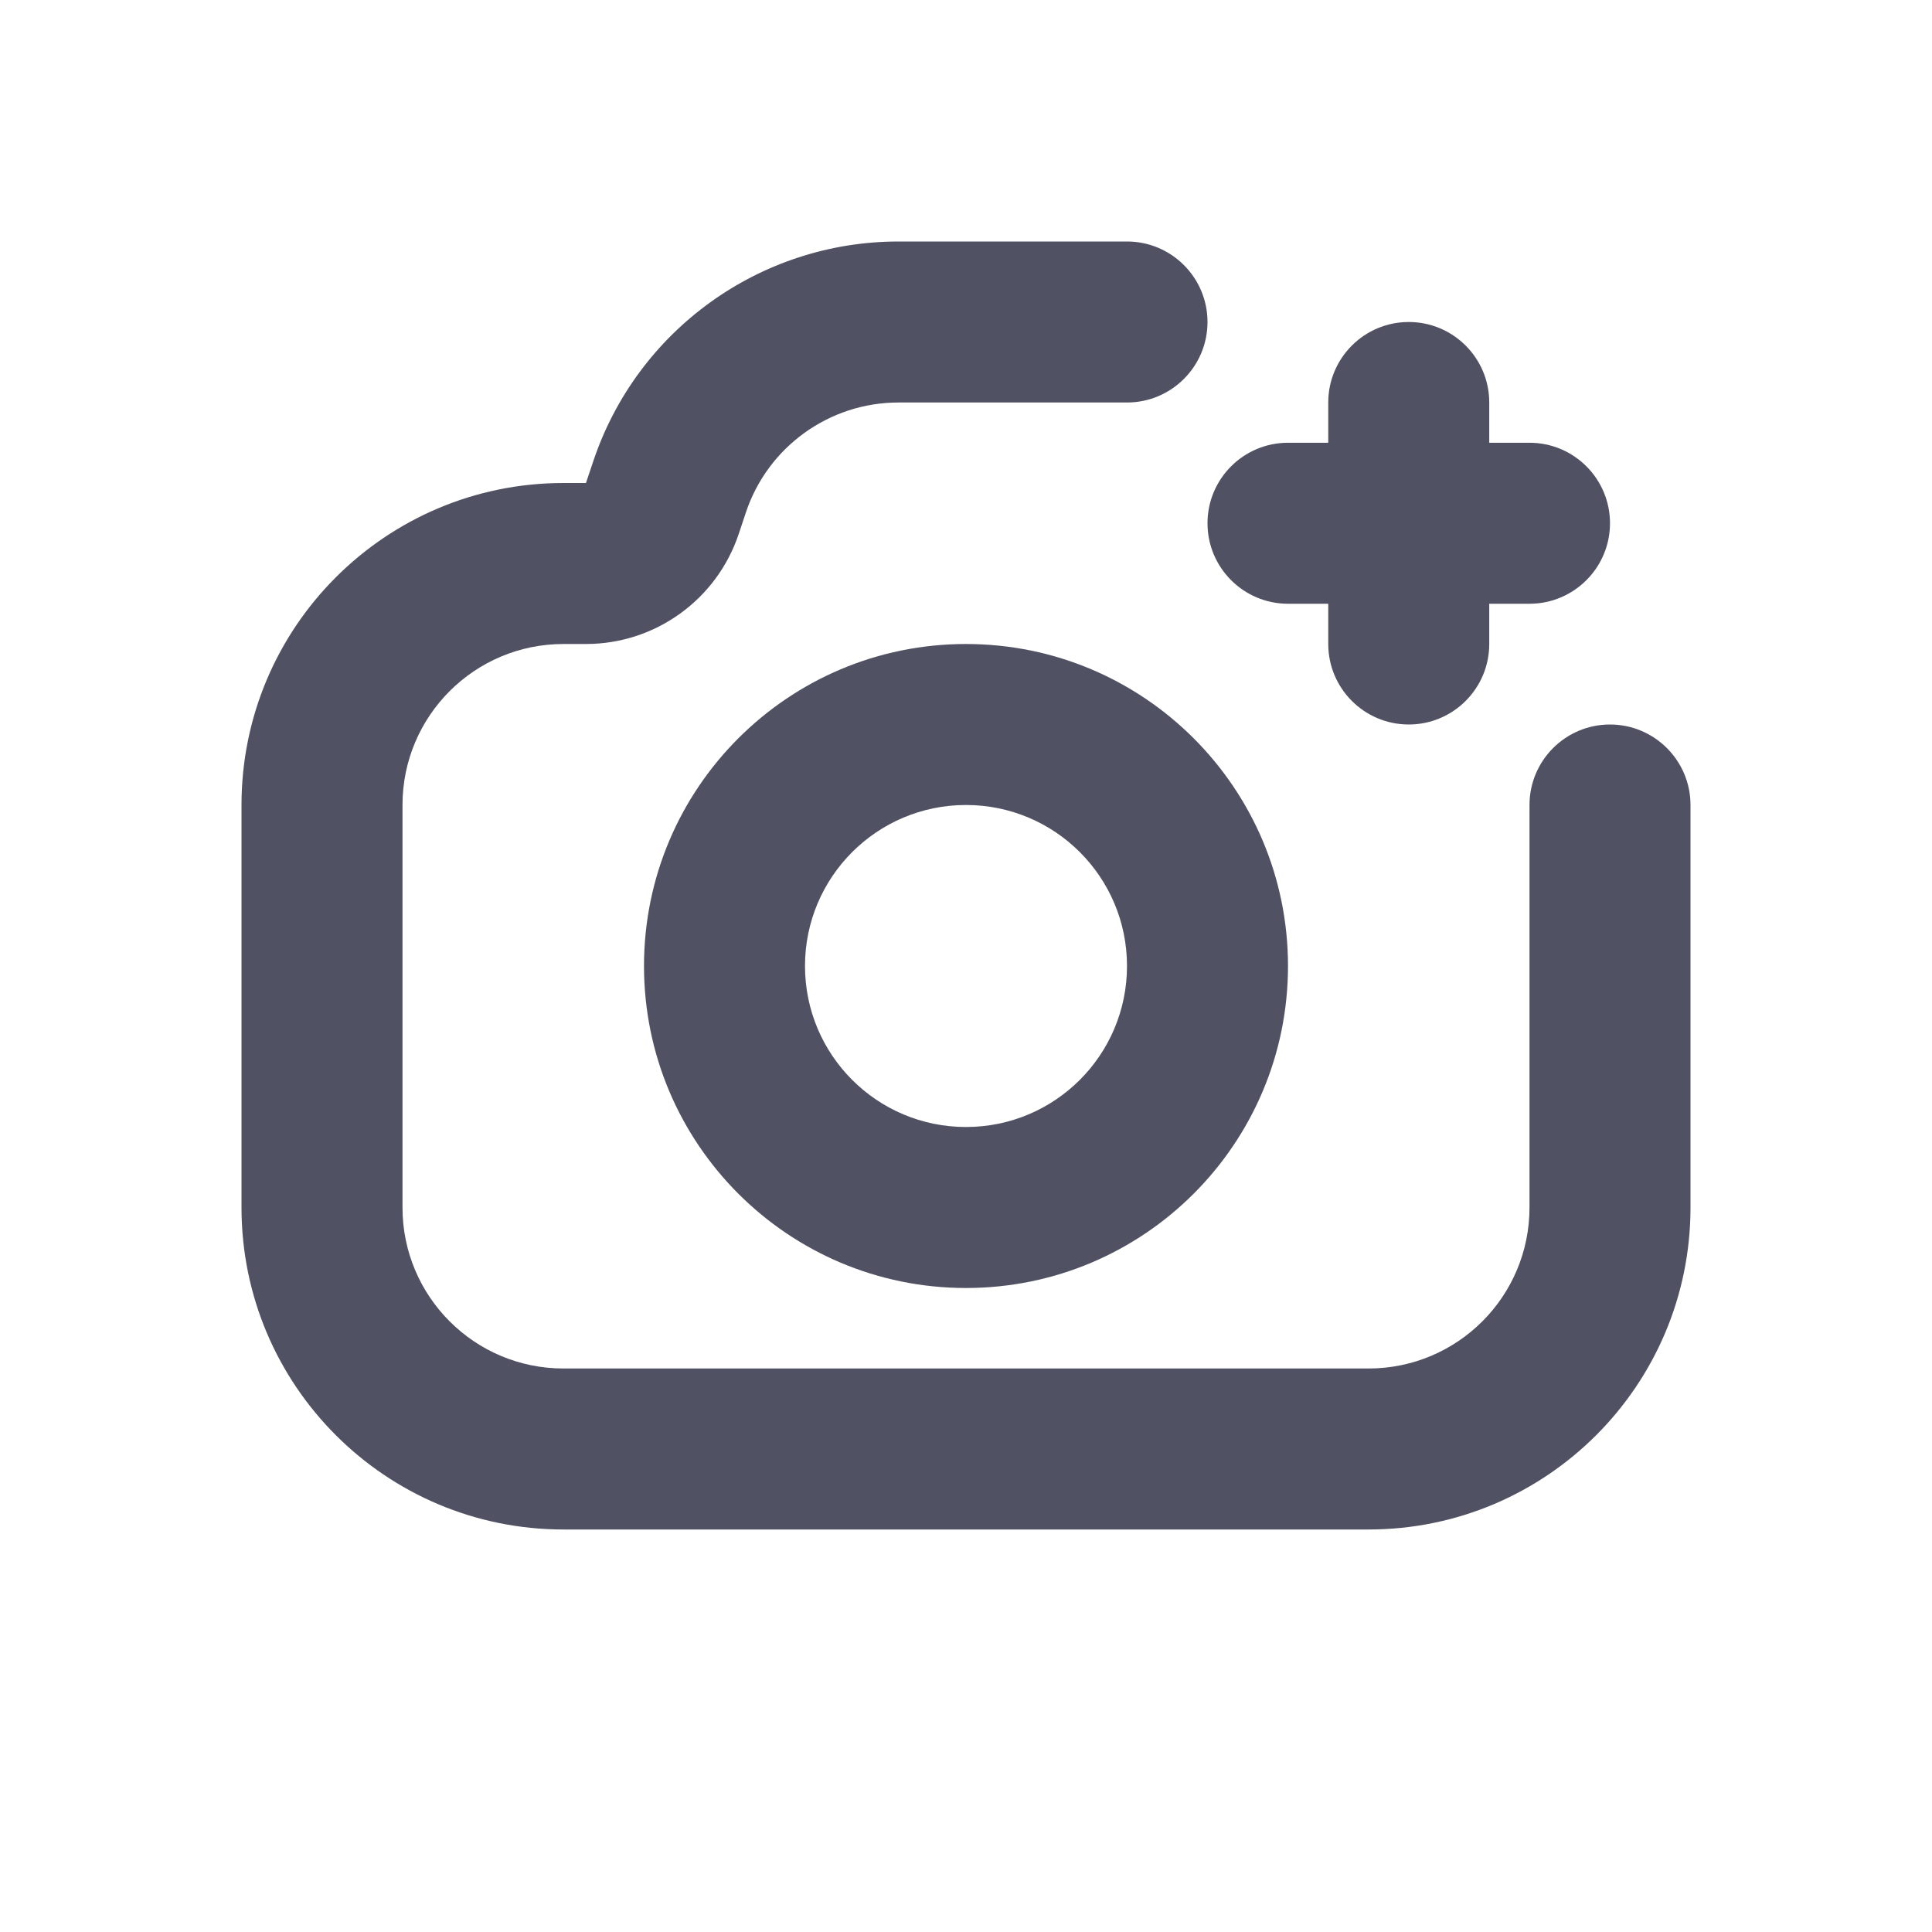 <svg width="24" height="24" viewBox="0 0 24 24" fill="none" xmlns="http://www.w3.org/2000/svg">
<path d="M7.368 5.735C7.912 4.102 9.441 3 11.162 3H14C14.552 3 15 3.448 15 4C15 4.552 14.552 5 14 5H11.162C10.301 5 9.537 5.551 9.265 6.368L9.177 6.632C8.904 7.449 8.14 8 7.279 8H7C5.895 8 5 8.895 5 10V15C5 16.105 5.895 17 7 17H17C18.105 17 19 16.105 19 15V10C19 9.448 19.448 9 20 9C20.552 9 21 9.448 21 10V15C21 17.209 19.209 19 17 19H7C4.791 19 3 17.209 3 15V10C3 7.791 4.791 6 7 6L7.279 6L7.368 5.735Z" fill="#515164"/>
<path d="M12 10C10.895 10 10 10.895 10 12C10 13.105 10.895 14 12 14C13.105 14 14 13.105 14 12C14 10.895 13.105 10 12 10ZM8 12C8 9.791 9.791 8 12 8C14.209 8 16 9.791 16 12C16 14.209 14.209 16 12 16C9.791 16 8 14.209 8 12Z" fill="#515164"/>
<path d="M17.5 4C18.052 4 18.5 4.448 18.5 5V5.5H19C19.552 5.5 20 5.948 20 6.5C20 7.052 19.552 7.5 19 7.5H18.5V8C18.5 8.552 18.052 9 17.5 9C16.948 9 16.5 8.552 16.5 8V7.5H16C15.448 7.5 15 7.052 15 6.5C15 5.948 15.448 5.5 16 5.5H16.5V5C16.5 4.448 16.948 4 17.5 4Z" fill="#515164"/>
</svg>
